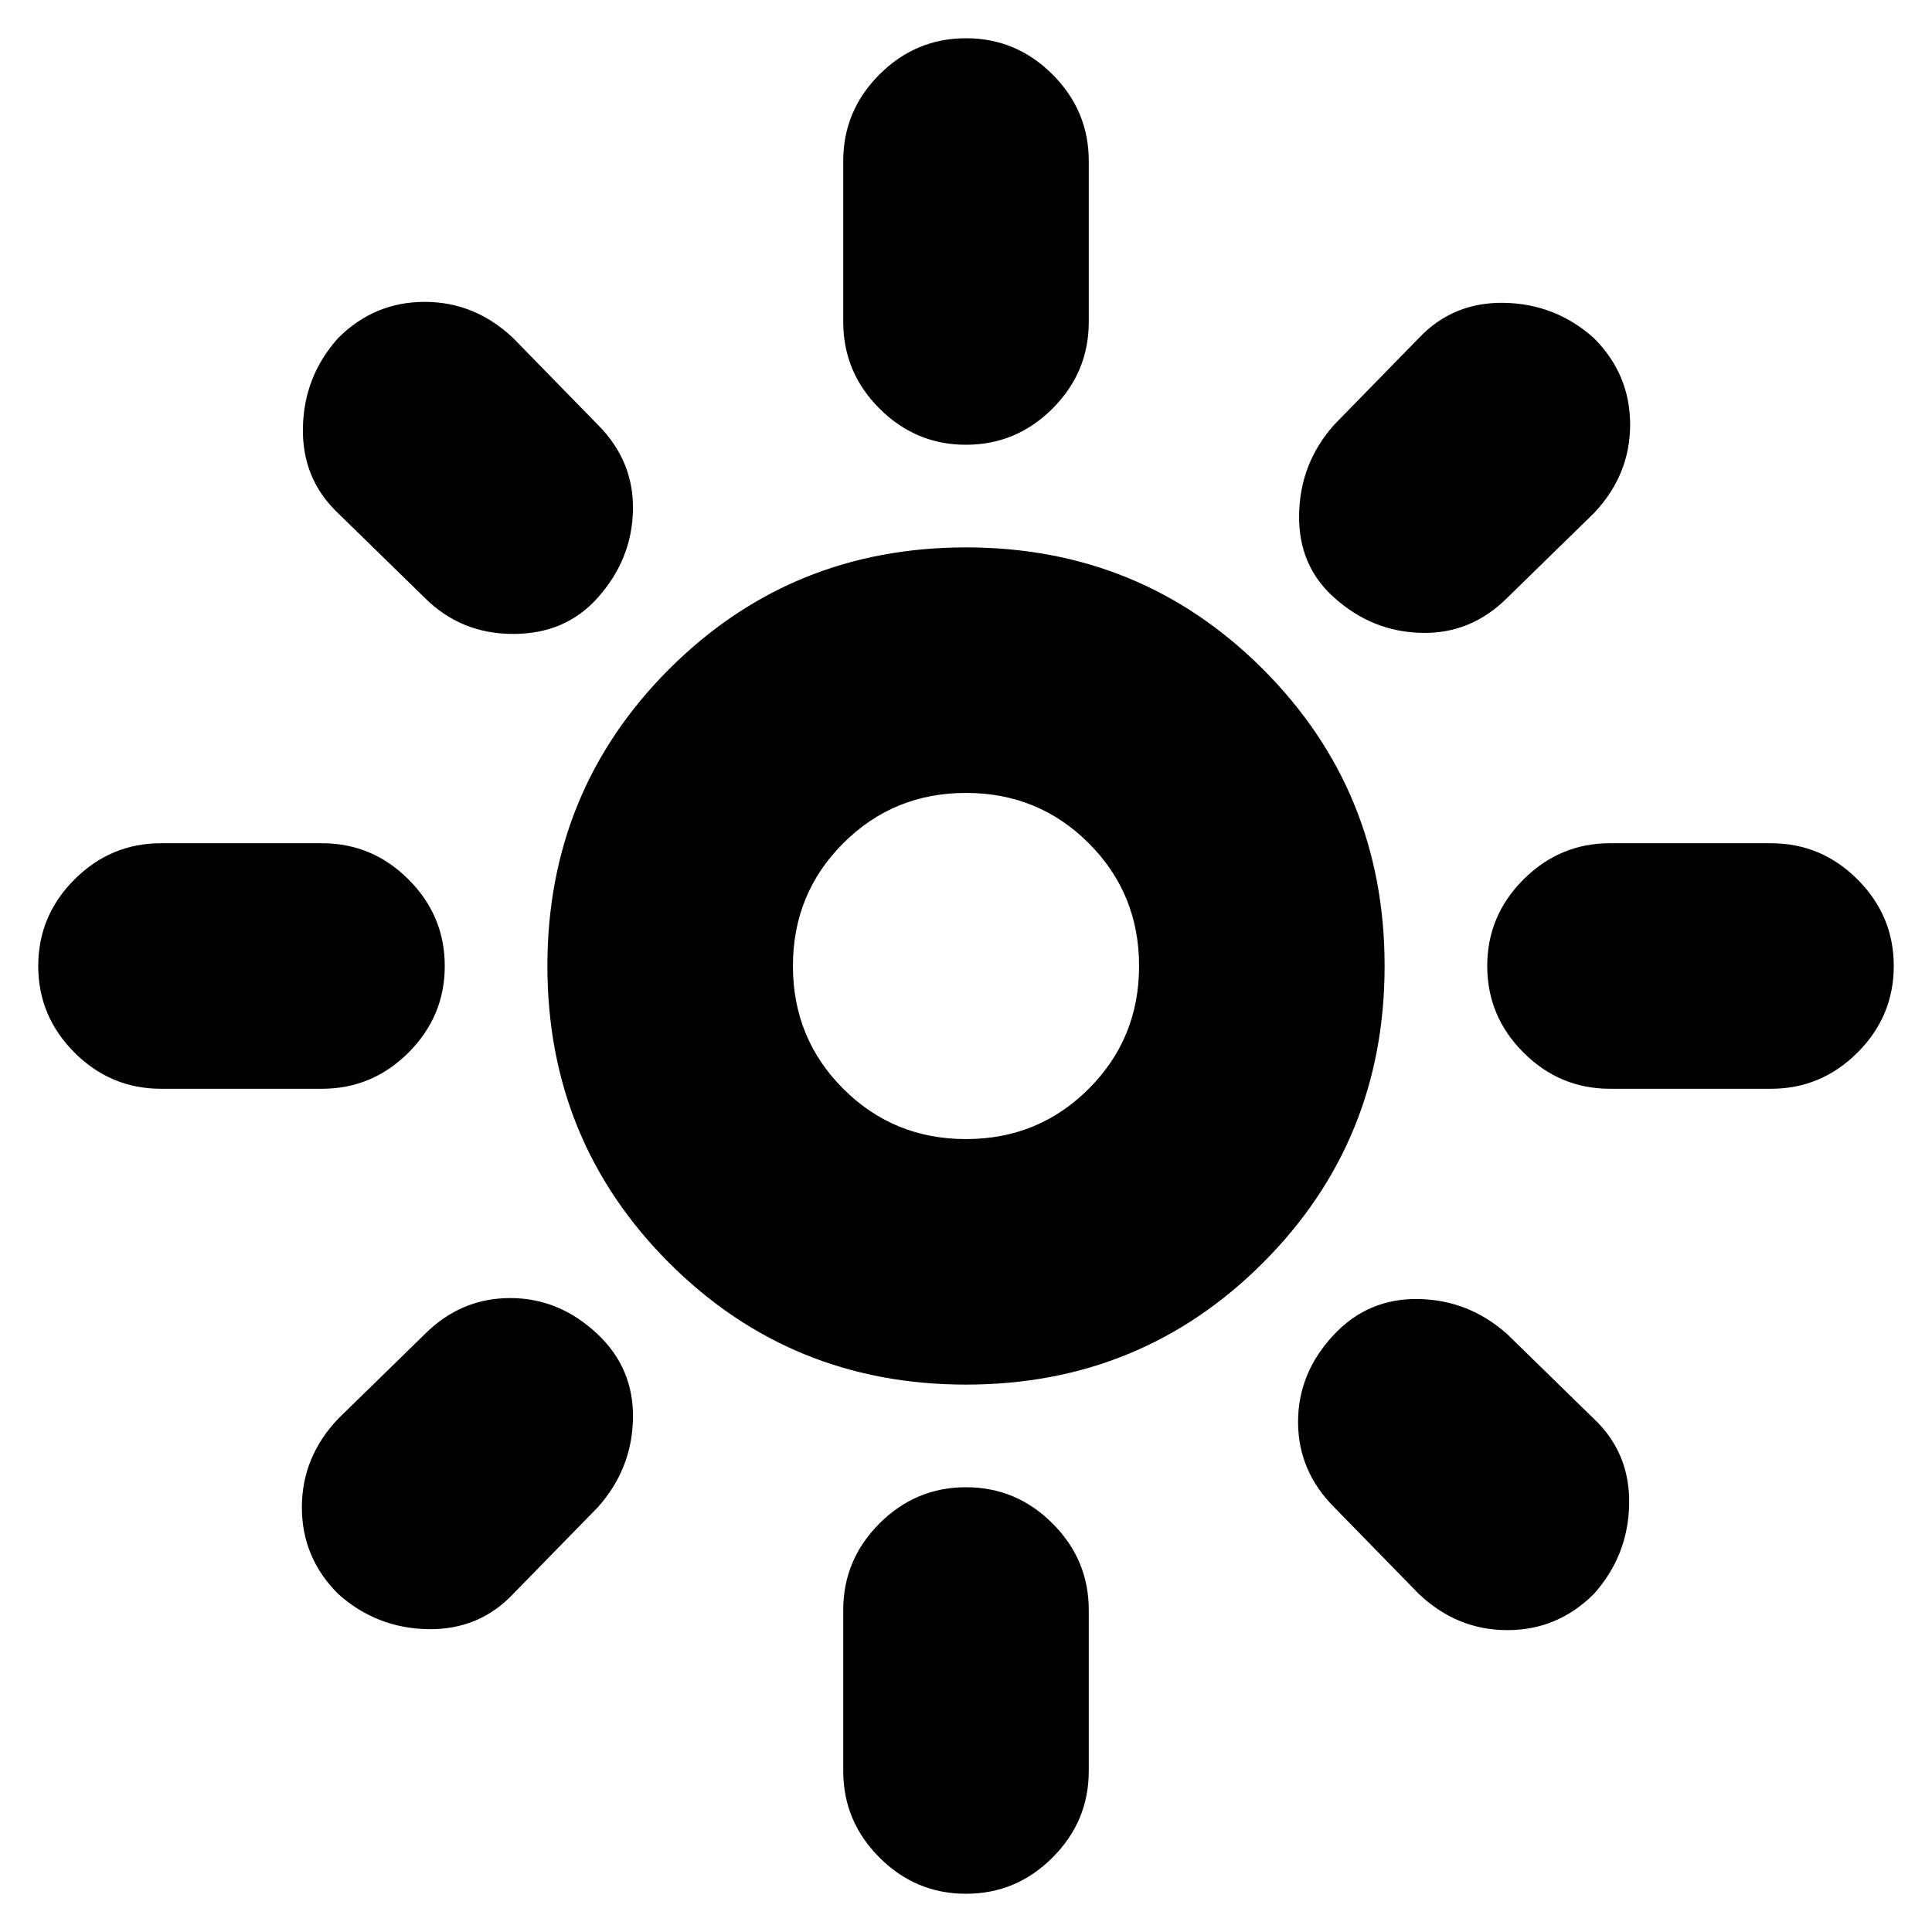 <svg xmlns="http://www.w3.org/2000/svg" height="24" width="24"><path d="M12 14.15q.9 0 1.525-.625.625-.625.625-1.525 0-.9-.625-1.525Q12.9 9.85 12 9.85q-.9 0-1.525.625Q9.85 11.1 9.85 12q0 .9.625 1.525.625.625 1.525.625Zm0 3.05q-2.175 0-3.688-1.512Q6.8 14.175 6.8 12q0-2.175 1.512-3.688Q9.825 6.8 12 6.8q2.175 0 3.688 1.512Q17.2 9.825 17.2 12q0 2.175-1.512 3.688Q14.175 17.2 12 17.2ZM2 13.525q-.625 0-1.075-.45-.45-.45-.45-1.075t.45-1.075q.45-.45 1.075-.45h2q.625 0 1.075.45.45.45.45 1.075t-.45 1.075q-.45.45-1.075.45Zm18 0q-.625 0-1.075-.45-.45-.45-.45-1.075t.45-1.075q.45-.45 1.075-.45h2q.625 0 1.075.45.45.45.45 1.075t-.45 1.075q-.45.45-1.075.45Zm-8-8q-.625 0-1.075-.45-.45-.45-.45-1.075V2q0-.625.45-1.075.45-.45 1.075-.45t1.075.45q.45.45.45 1.075v2q0 .625-.45 1.075-.45.45-1.075.45Zm0 18q-.625 0-1.075-.45-.45-.45-.45-1.075v-2q0-.625.45-1.075.45-.45 1.075-.45t1.075.45q.45.45.45 1.075v2q0 .625-.45 1.075-.45.45-1.075.45Zm-6.725-16.1L4.2 6.375q-.45-.425-.437-1.063.012-.637.437-1.112.45-.45 1.075-.45t1.1.45l1.05 1.075q.45.45.438 1.062-.013.613-.438 1.088-.4.45-1.05.45t-1.1-.45ZM17.625 19.8l-1.05-1.075q-.45-.45-.45-1.062 0-.613.45-1.088.425-.45 1.05-.438.625.013 1.1.438l1.075 1.05q.45.425.438 1.063-.013.637-.438 1.112-.45.45-1.075.45t-1.1-.45Zm-1.05-12.375q-.45-.4-.437-1.038.012-.637.437-1.112l1.05-1.075q.425-.45 1.063-.438.637.013 1.112.438.45.45.45 1.075t-.45 1.1l-1.075 1.05q-.45.45-1.062.437-.613-.012-1.088-.437ZM4.2 19.8q-.45-.45-.45-1.075t.45-1.1l1.075-1.05q.45-.45 1.063-.45.612 0 1.087.45.45.425.438 1.05-.013.625-.438 1.1L6.375 19.8q-.425.45-1.063.438-.637-.013-1.112-.438ZM12 12Z"/></svg>